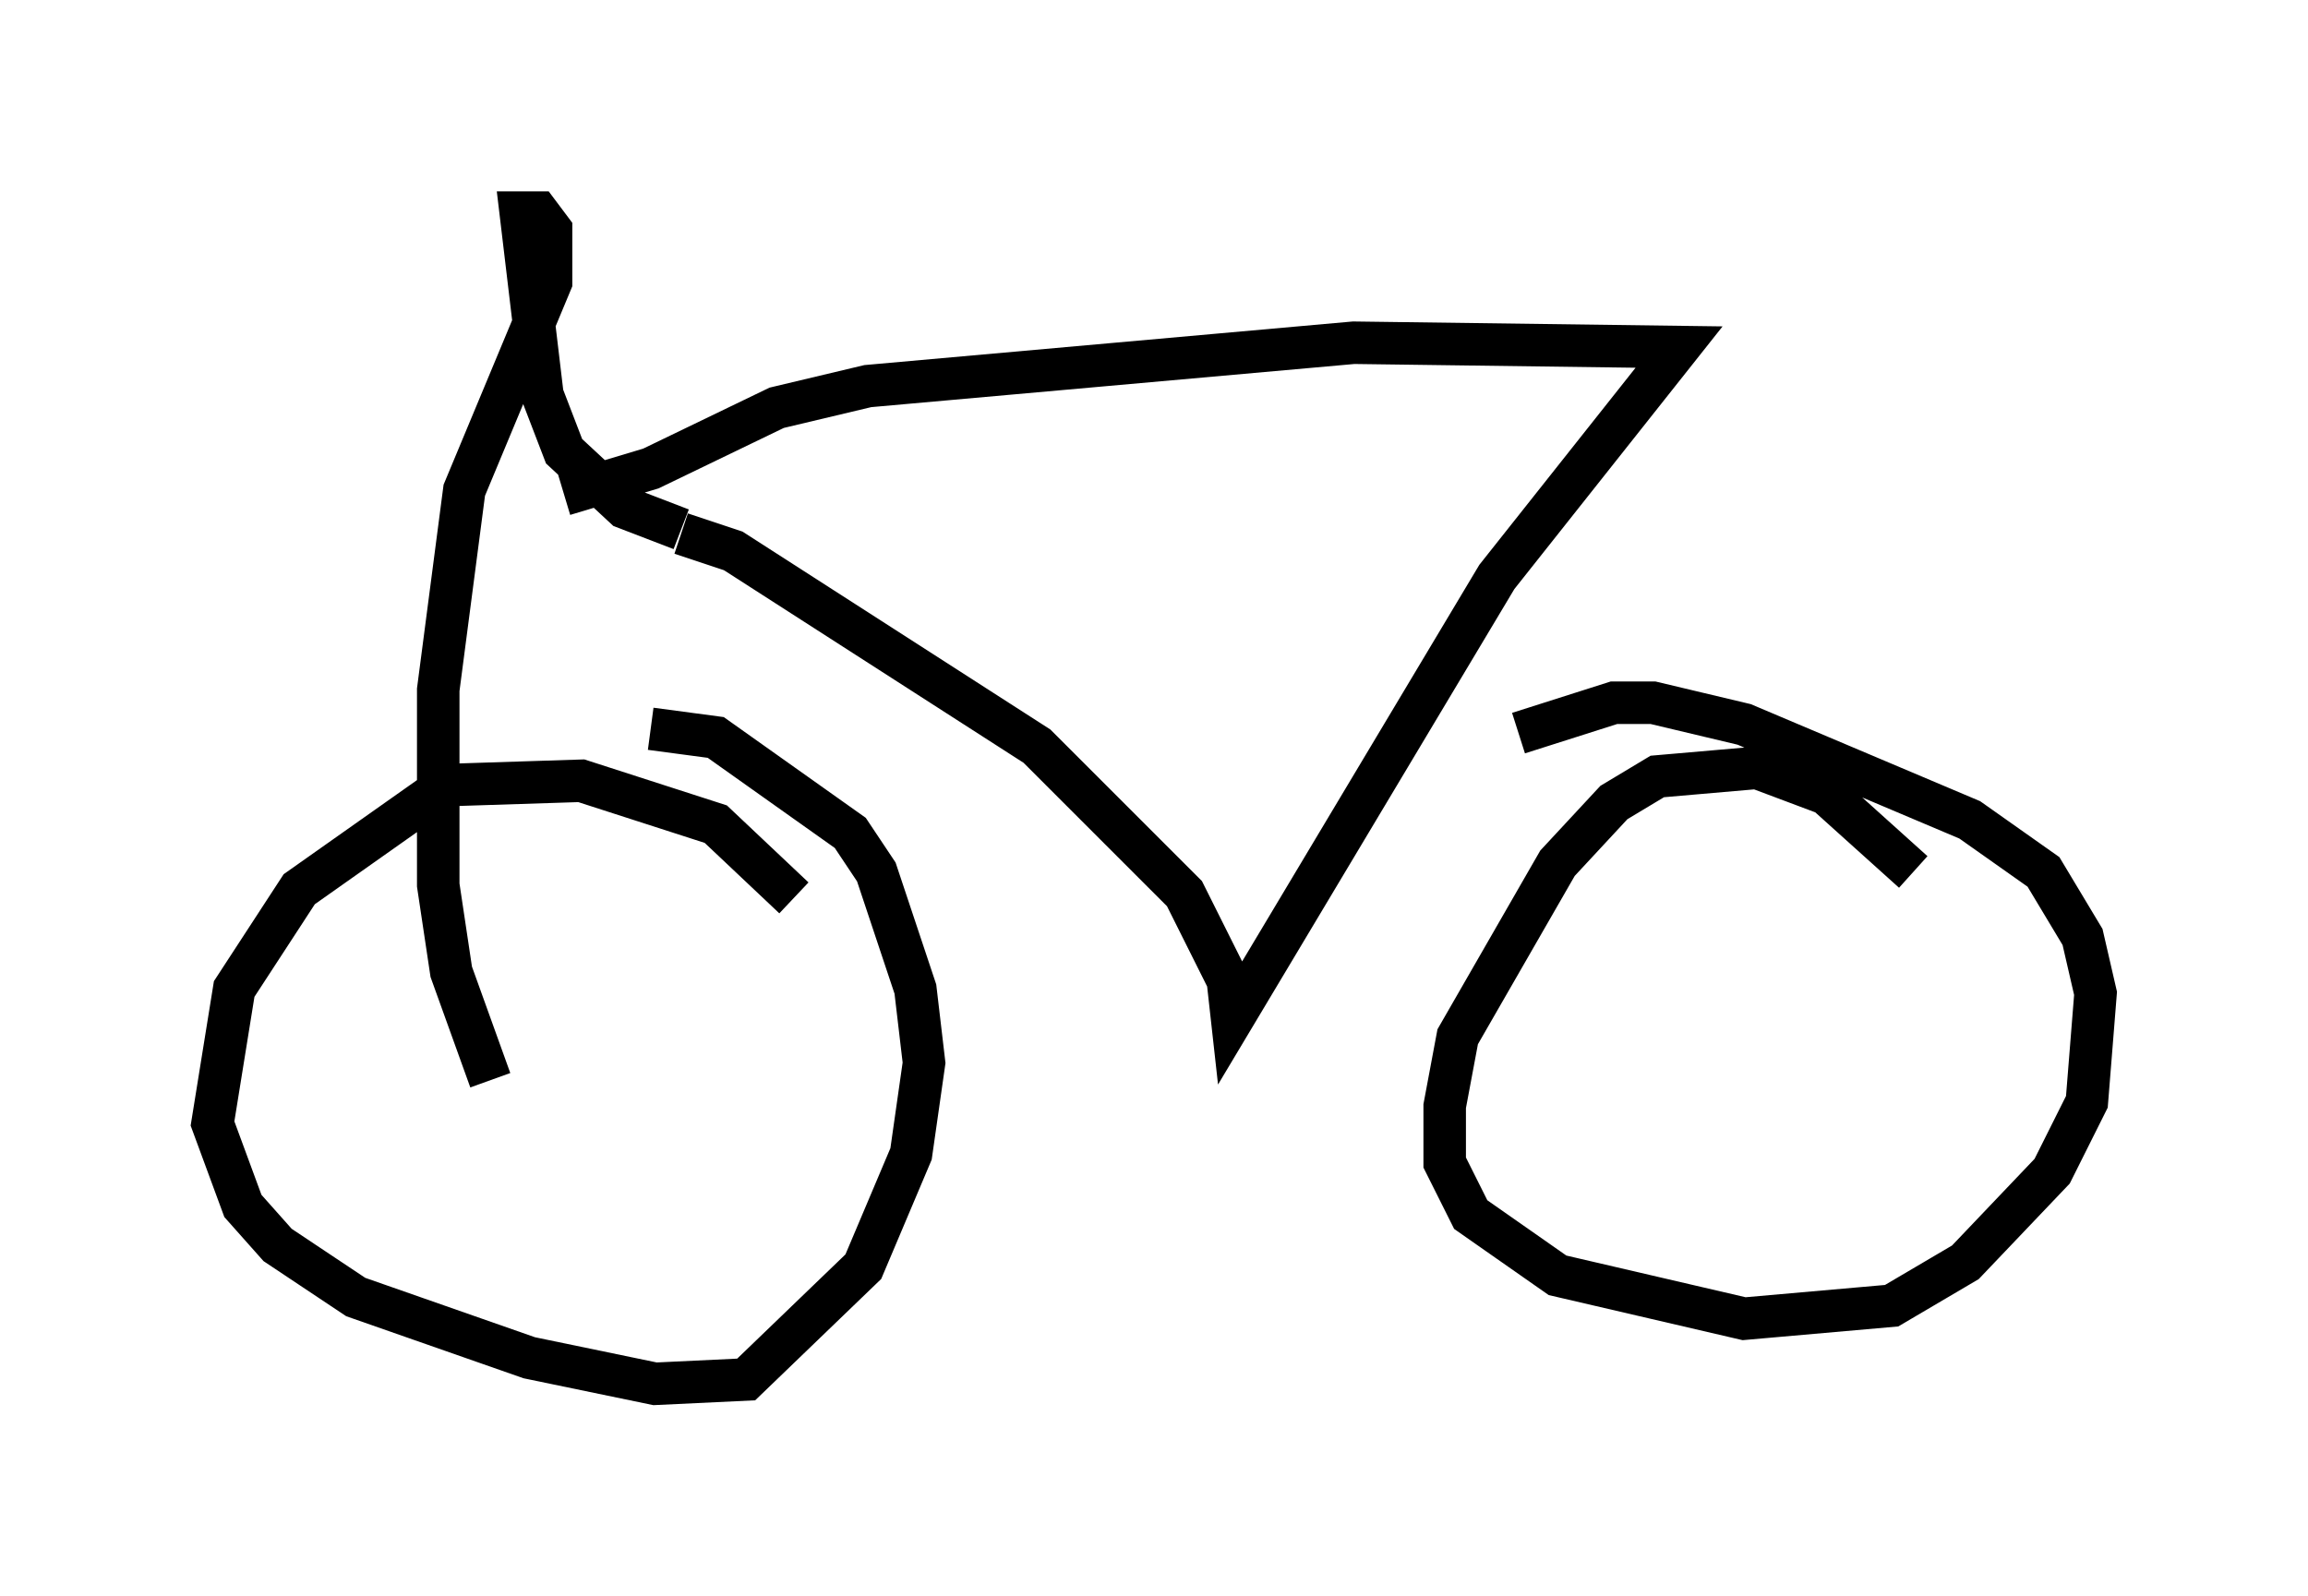 <?xml version="1.0" encoding="utf-8" ?>
<svg baseProfile="full" height="37.563" version="1.1" width="54.305" xmlns="http://www.w3.org/2000/svg" xmlns:ev="http://www.w3.org/2001/xml-events" xmlns:xlink="http://www.w3.org/1999/xlink"><defs /><rect fill="white" height="37.563" width="54.305" x="0" y="0" /><path d="M18.986, 23.375 m-0.306, -2.246 l-1.838, -1.735 -3.165, -1.021 l-3.165, 0.102 -3.471, 2.45 l-1.531, 2.348 -0.51, 3.165 l0.715, 1.94 0.817, 0.919 l1.838, 1.225 4.083, 1.429 l2.96, 0.613 2.144, -0.102 l2.756, -2.654 1.123, -2.654 l0.306, -2.144 -0.204, -1.735 l-0.919, -2.756 -0.613, -0.919 l-3.165, -2.246 -1.531, -0.204 m29.707, 3.369 l-2.042, -1.838 -1.633, -0.613 l-2.348, 0.204 -1.021, 0.613 l-1.327, 1.429 -2.348, 4.083 l-0.306, 1.633 0.0, 1.327 l0.613, 1.225 2.042, 1.429 l4.39, 1.021 3.471, -0.306 l1.735, -1.021 2.042, -2.144 l0.817, -1.633 0.204, -2.552 l-0.306, -1.327 -0.919, -1.531 l-1.735, -1.225 -5.308, -2.246 l-2.144, -0.51 -0.919, 0.0 l-2.246, 0.715 m-19.702, -4.696 l1.225, 0.408 7.146, 4.594 l3.471, 3.471 1.021, 2.042 l0.102, 0.919 6.227, -10.413 l4.288, -5.41 -7.656, -0.102 l-11.433, 1.021 -2.144, 0.51 l-2.96, 1.429 -2.042, 0.613 m2.756, 0.817 l-1.327, -0.51 -1.429, -1.327 l-0.51, -1.327 -0.51, -4.288 l0.408, 0.0 0.306, 0.408 l0.0, 1.225 -2.042, 4.9 l-0.613, 4.696 0.0, 4.594 l0.306, 2.042 0.919, 2.552 " fill="none" stroke="black" stroke-width="1" /></svg>